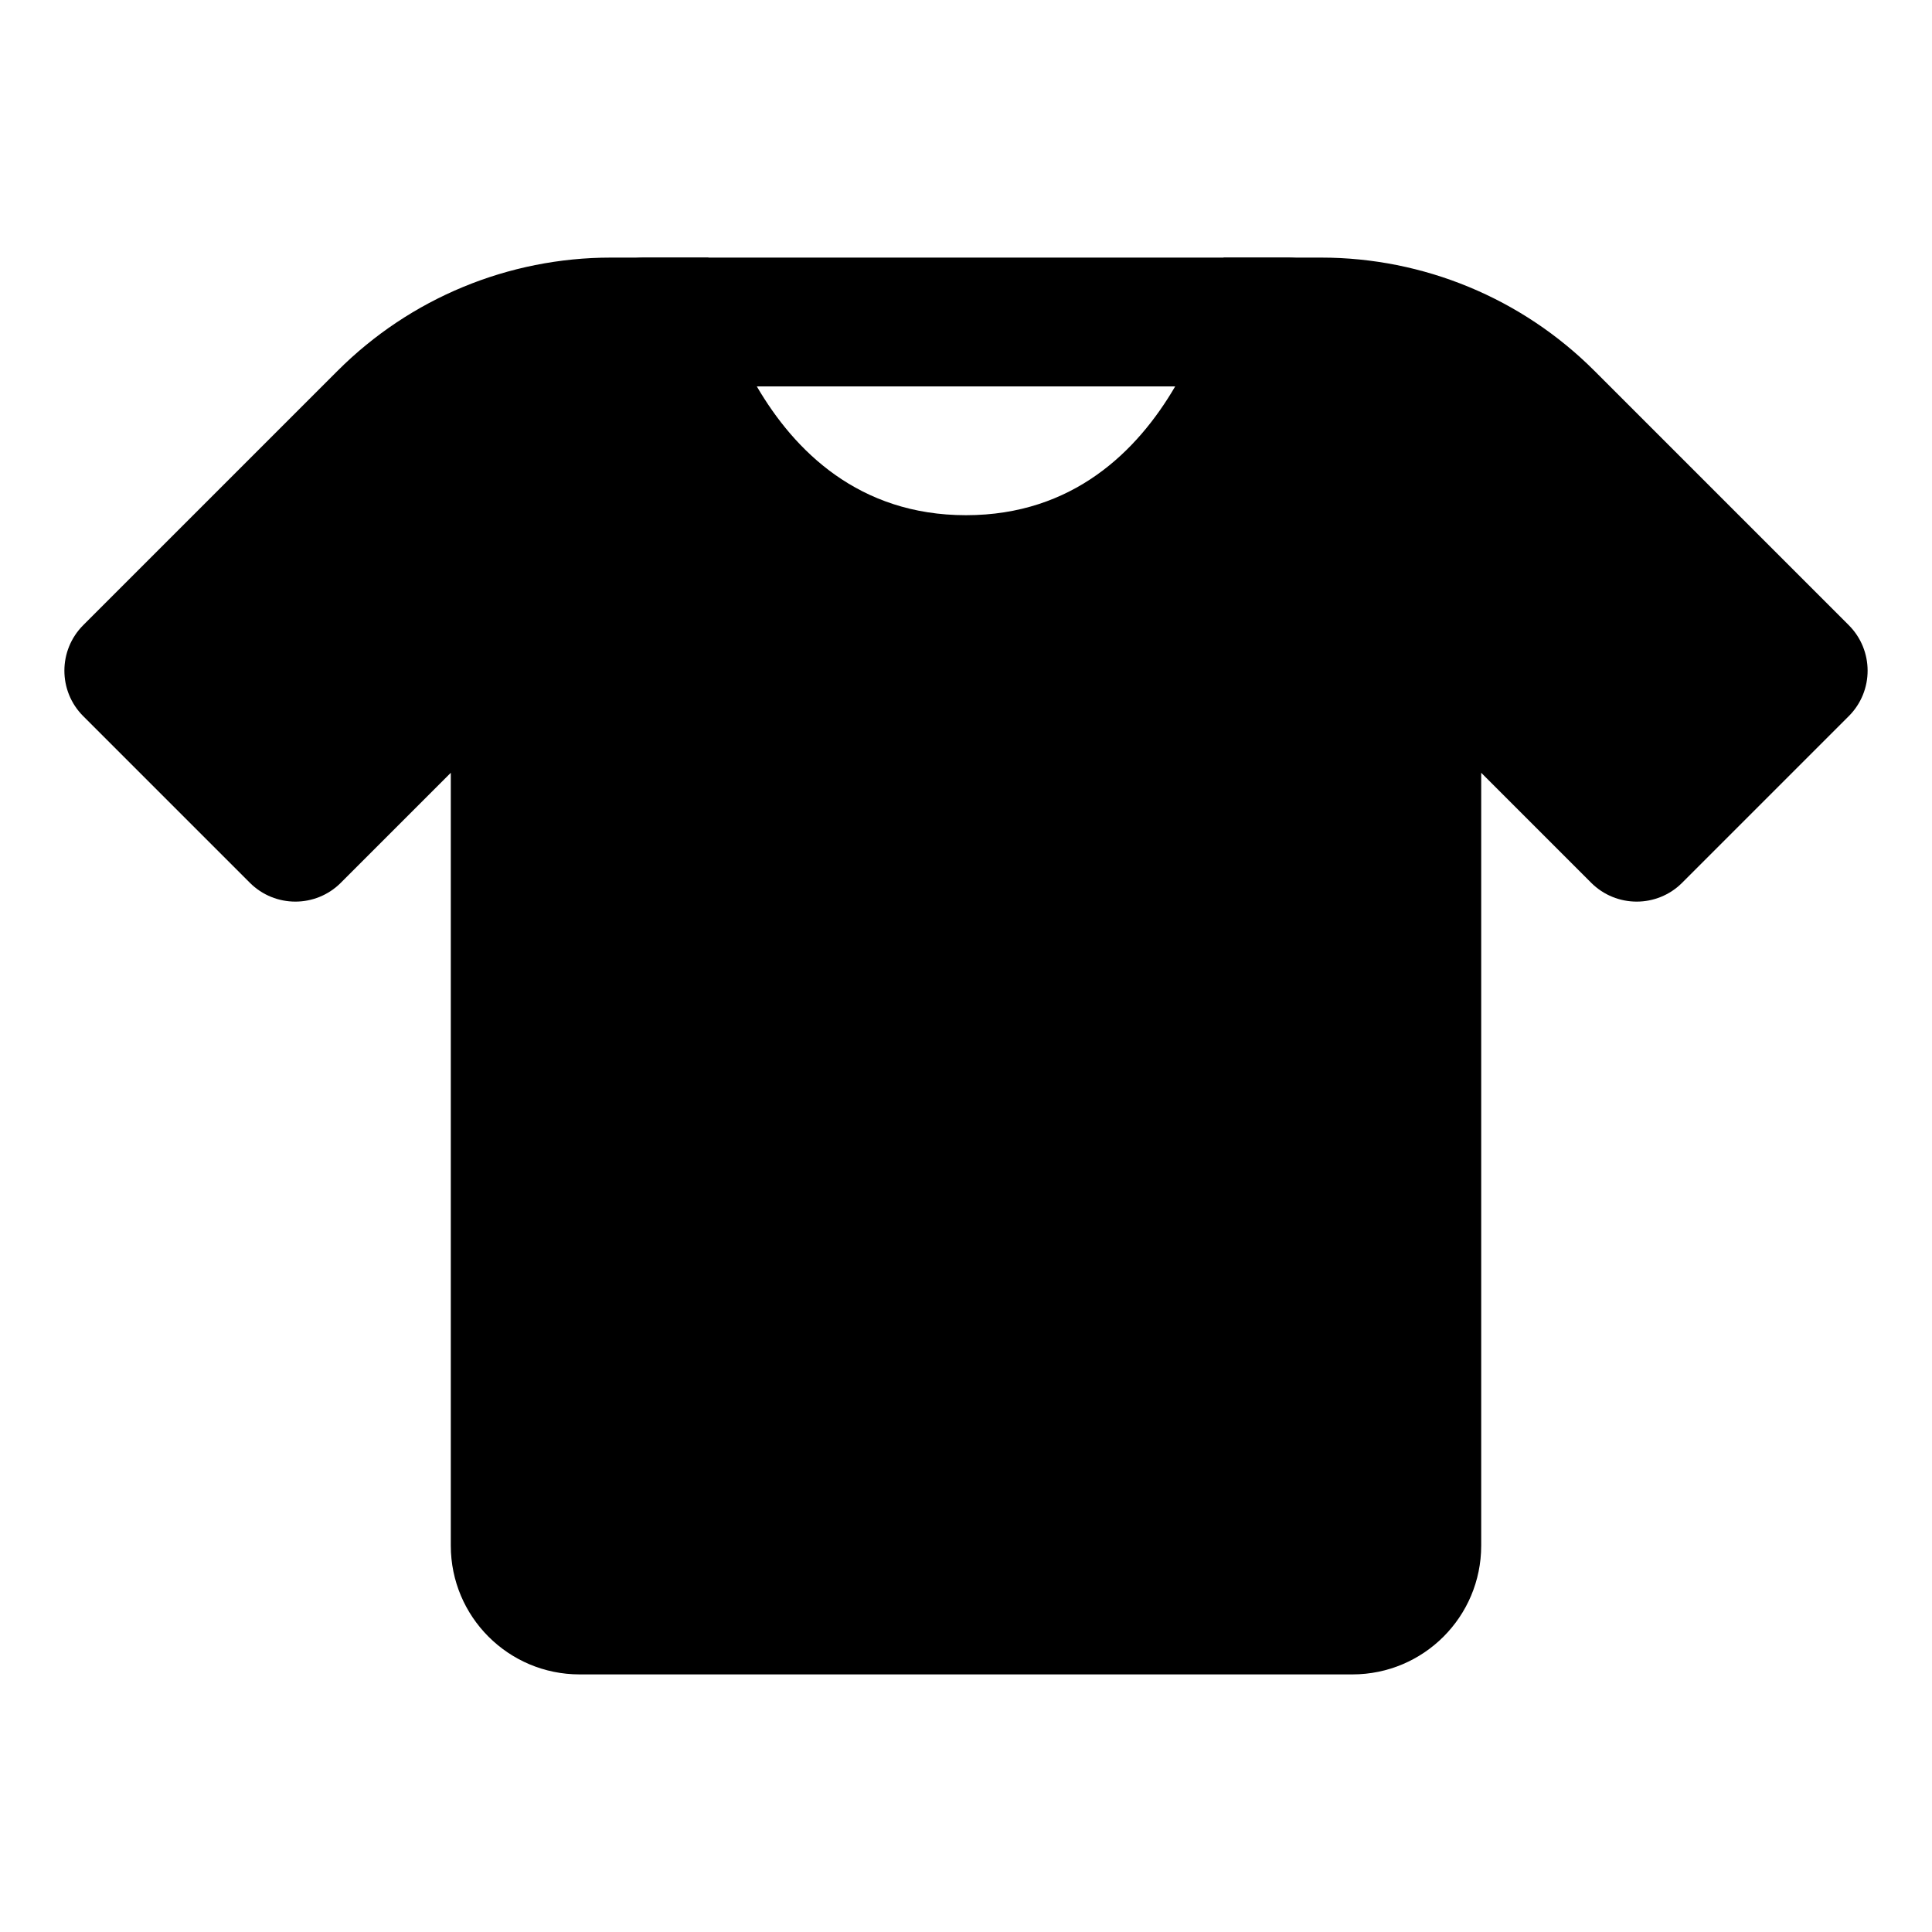 <svg color="#000000" fill="currentColor" xmlns="http://www.w3.org/2000/svg"  viewBox="0 0 30 30" width="30px" height="30px"><path d="M28.707,9.707l-3.95-3.95C23.632,4.632,22.106,4,20.515,4H19c0,0-0.671,4-4,4s-4-4-4-4H9.485C7.894,4,6.368,4.632,5.243,5.757l-3.95,3.95c-0.391,0.391-0.391,1.024,0,1.414l2.586,2.586c0.391,0.391,1.024,0.391,1.414,0L7,12v12c0,1.105,0.895,2,2,2h6h6c1.105,0,2-0.895,2-2l0-12l1.707,1.707c0.391,0.391,1.024,0.391,1.414,0l2.586-2.586C29.098,10.731,29.098,10.098,28.707,9.707z"/><path fill="none" stroke="currentColor" stroke-linecap="round" stroke-linejoin="round" stroke-miterlimit="10" stroke-width="2" d="M10 5L20 5"/></svg>